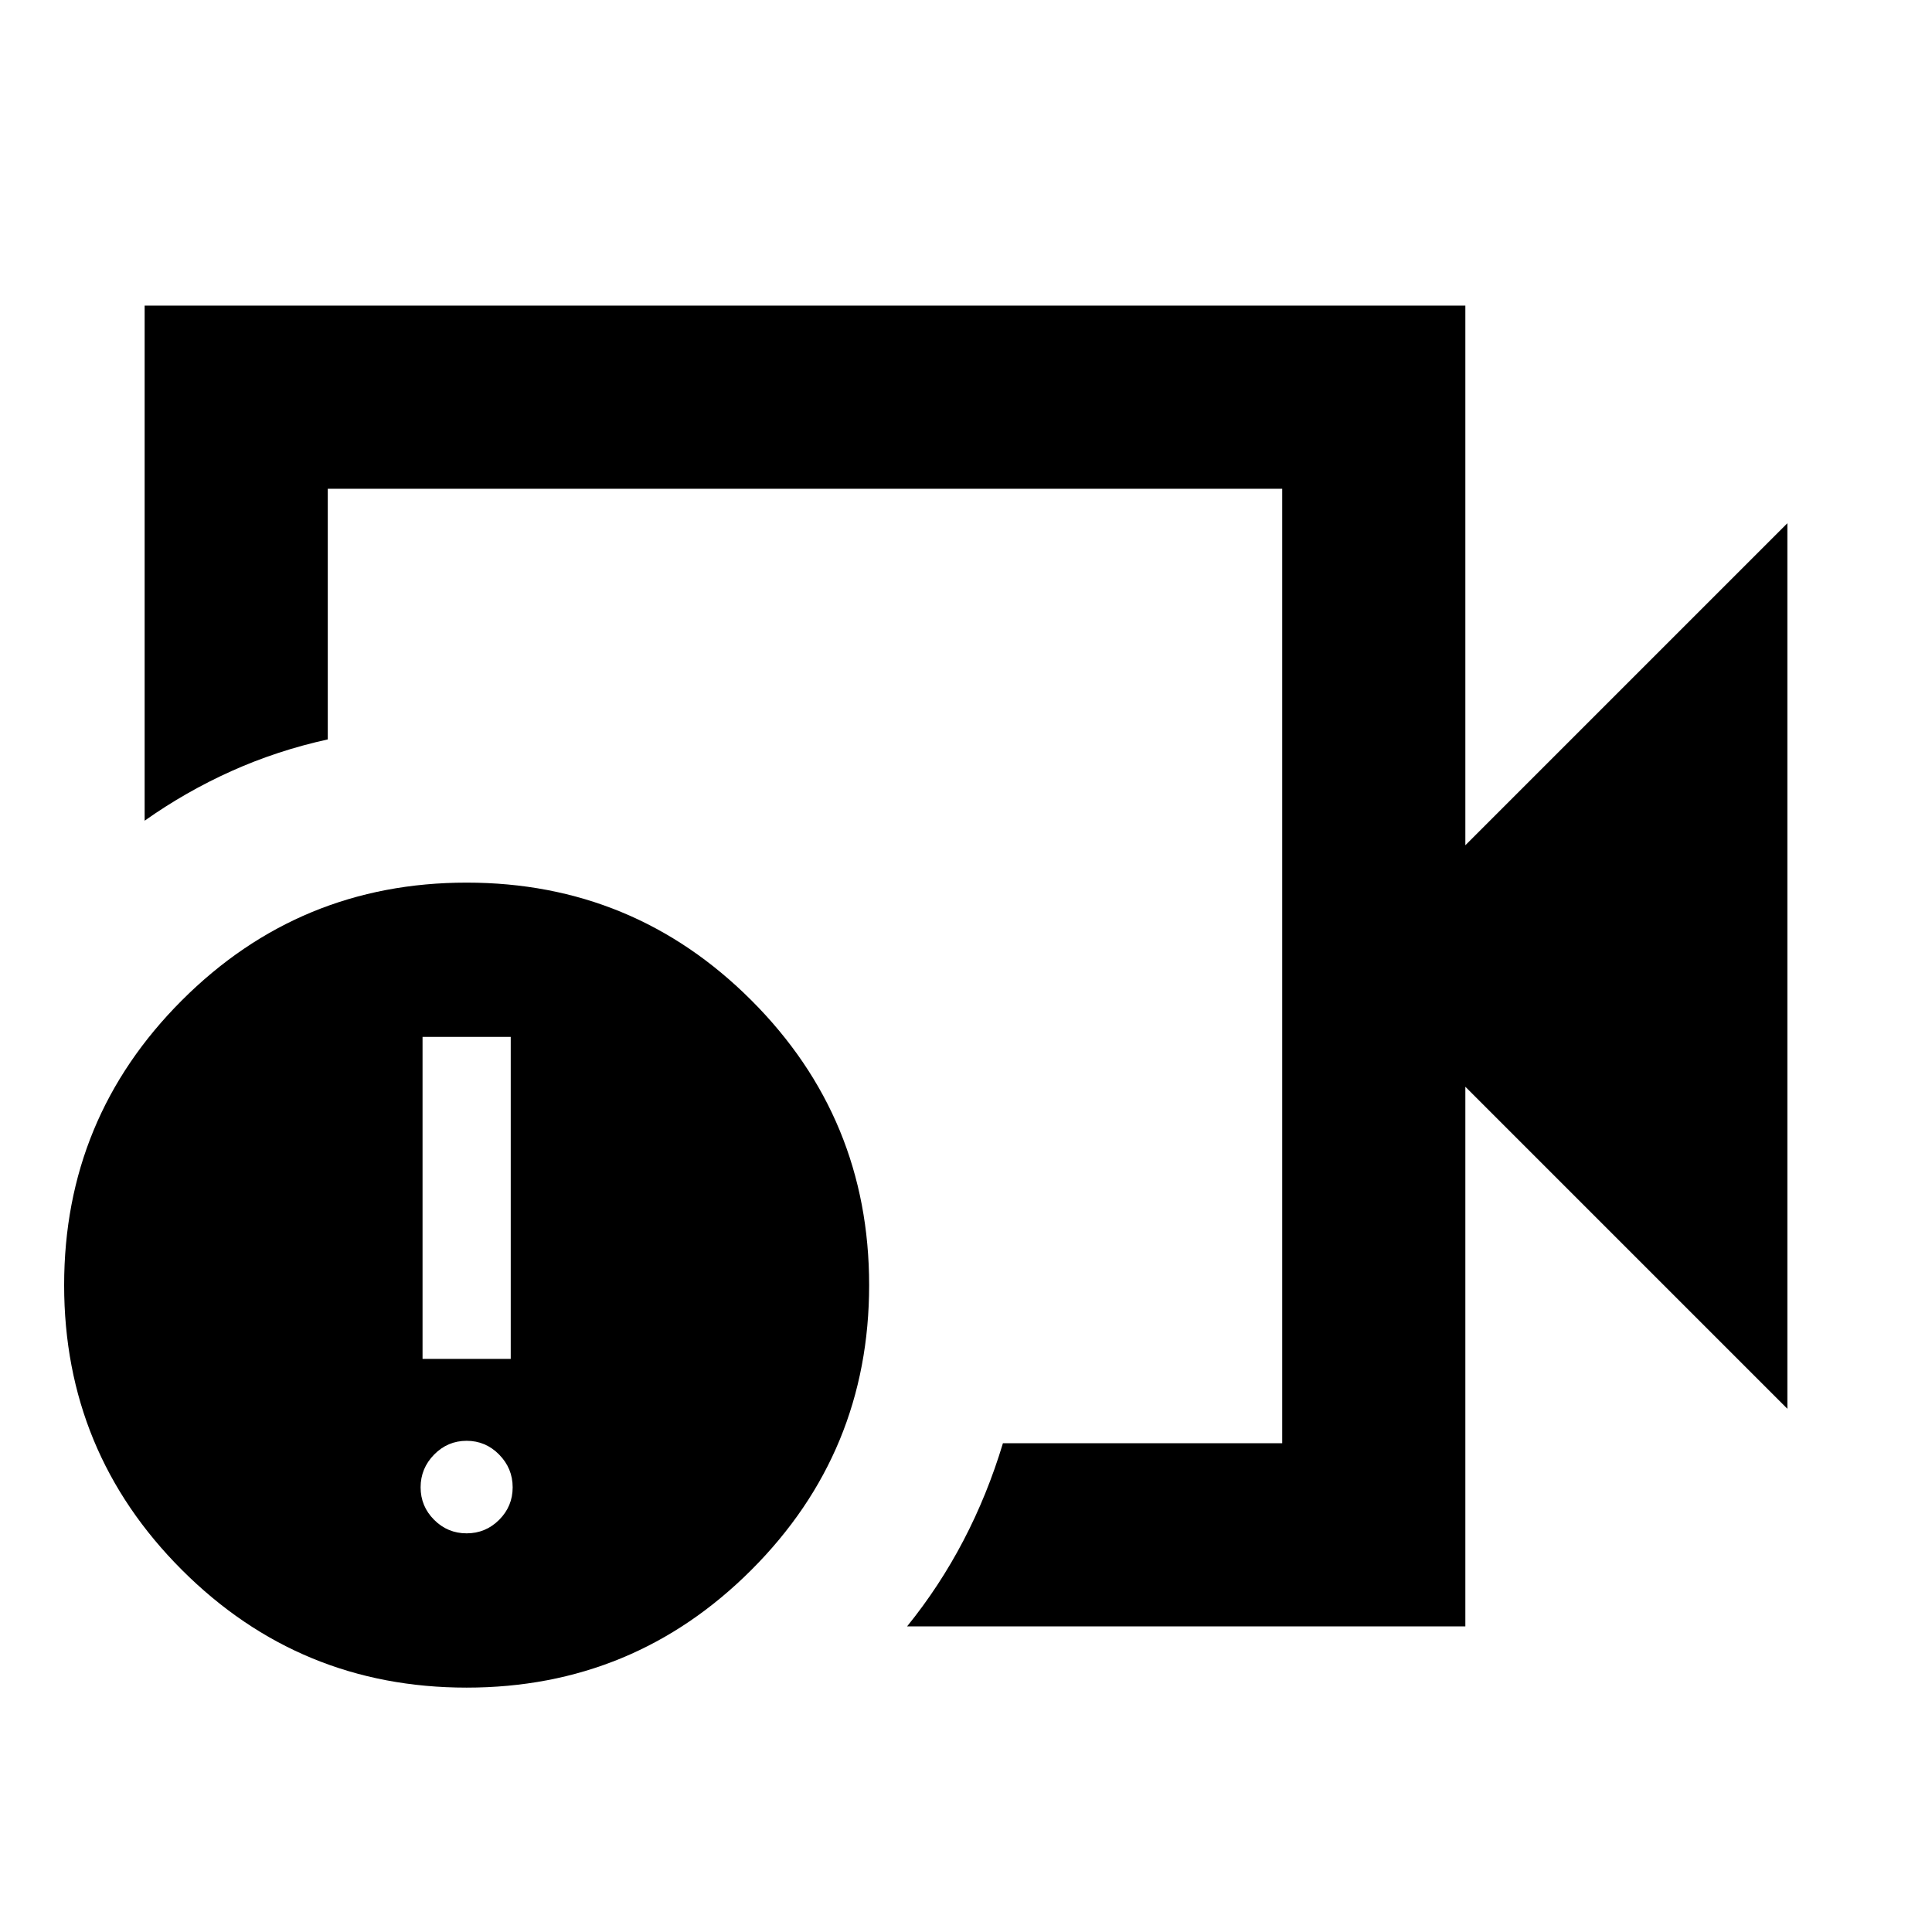 <svg xmlns="http://www.w3.org/2000/svg" height="24" viewBox="0 -960 960 960" width="24"><path d="M400-480Zm328.13 328.13H450.74q16.11-19.91 28-42.66 11.89-22.75 19.61-48.34h138.78v-474.26H162.87v124.54q-25.11 5.52-47.86 15.74T71.87-552.2v-255.93h656.26V-540l160-160v440l-160-160v268.13Zm-496.26 30.44q-83 0-141.5-58.5t-58.5-141.5q0-83 58.5-141.5t141.5-58.5q83 0 141.5 58.5t58.5 141.5q0 83-58.5 141.5t-141.5 58.5Zm0-76.66q9.43 0 16.15-6.71 6.72-6.72 6.72-16.16 0-9.43-6.72-16.27t-16.15-6.84q-9.44 0-16.15 6.84-6.72 6.84-6.72 16.27 0 9.44 6.72 16.16 6.71 6.71 16.15 6.71Zm-21.91-86.69h43.82v-160h-43.82v160Z"/></svg>